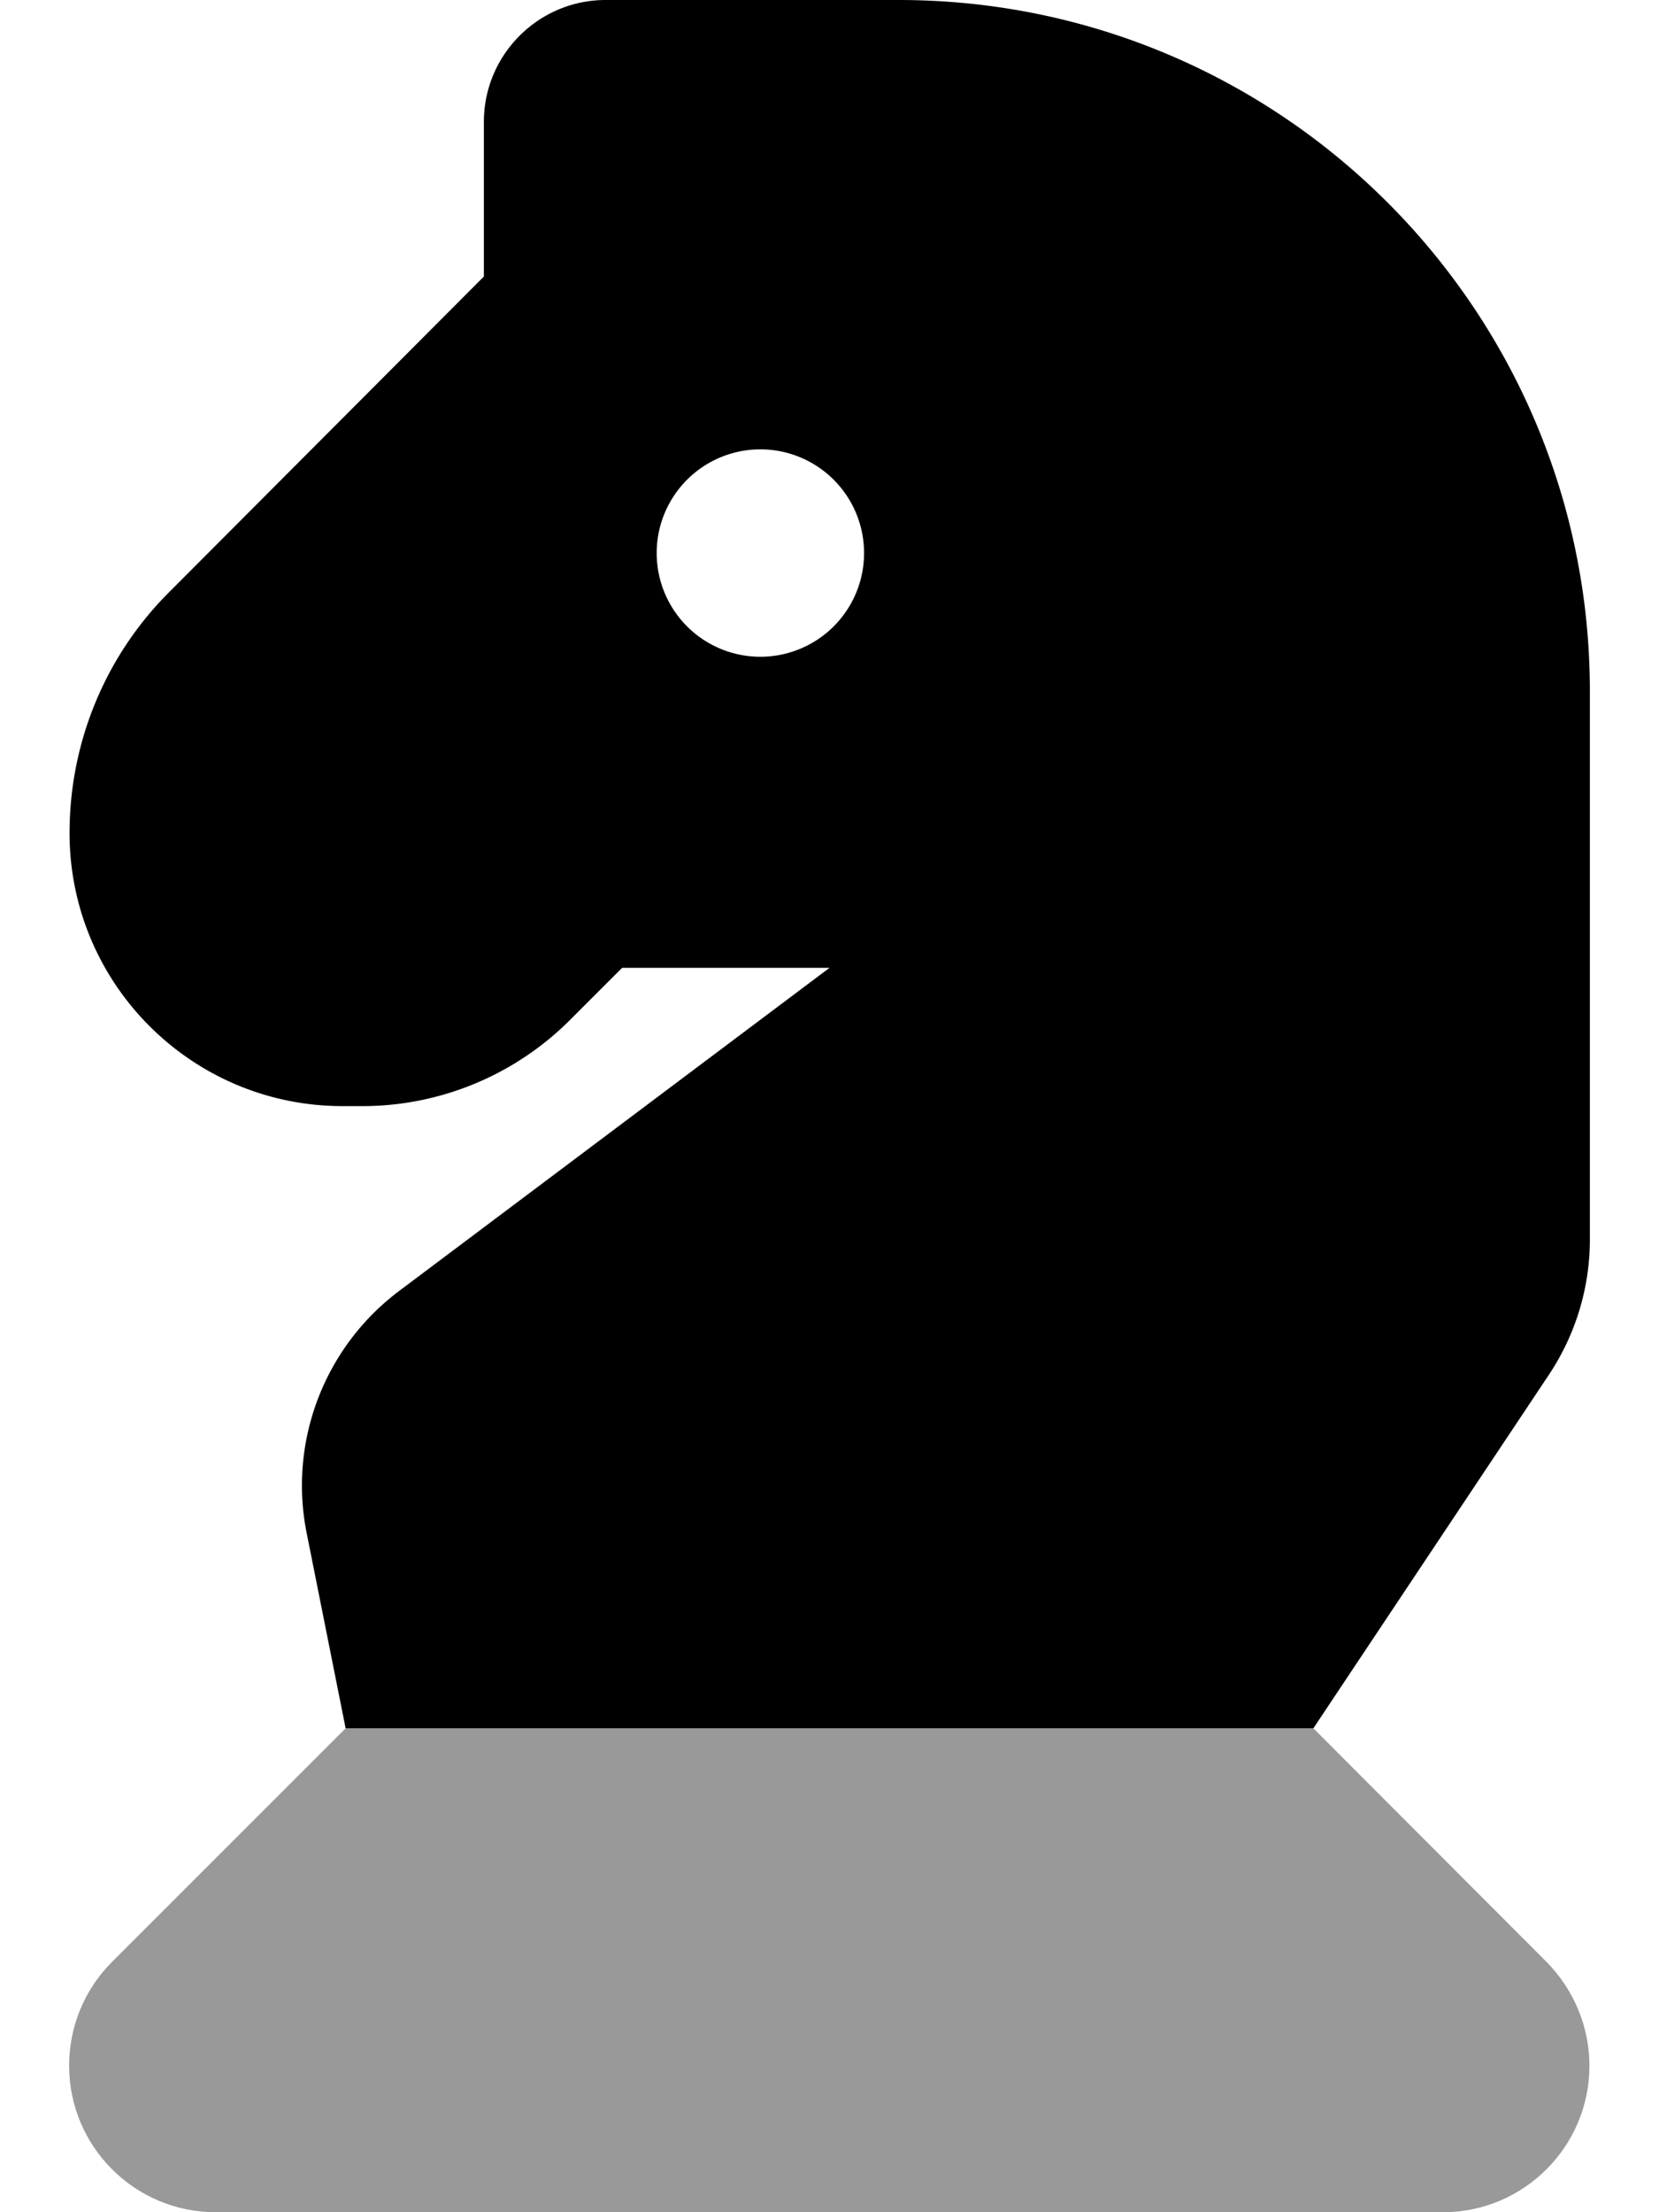 <svg fill="currentColor" xmlns="http://www.w3.org/2000/svg" viewBox="0 0 384 512"><!--! Font Awesome Pro 7.0.1 by @fontawesome - https://fontawesome.com License - https://fontawesome.com/license (Commercial License) Copyright 2025 Fonticons, Inc. --><path opacity=".4" fill="currentColor" d="M16 478.1C16 496.8 31.2 512 49.9 512l284.1 0c18.7 0 33.9-15.2 33.9-33.9 0-9-3.6-17.6-9.9-24L304 400 80 400 25.9 454.1c-6.4 6.4-9.9 15-9.9 24z"/><path fill="currentColor" d="M208 0c88.4 0 160 71.6 160 160l0 126.9c0 11.1-3.3 22-9.5 31.3L304 400 80 400 71 354.9c-4.3-21.3 4.1-43.2 21.5-56.2l99.5-74.7-48 0-12.1 12.1c-12.7 12.7-30 19.9-48 19.9l-4.6 0c-34.9 0-63.2-28.3-63.2-63.2 0-21 8.3-41.1 23.2-55.9L112 64 112 28.2C112 12.7 124.6 0 140.2 0L208 0zM176 104a24 24 0 1 0 0 48 24 24 0 1 0 0-48z"/></svg>